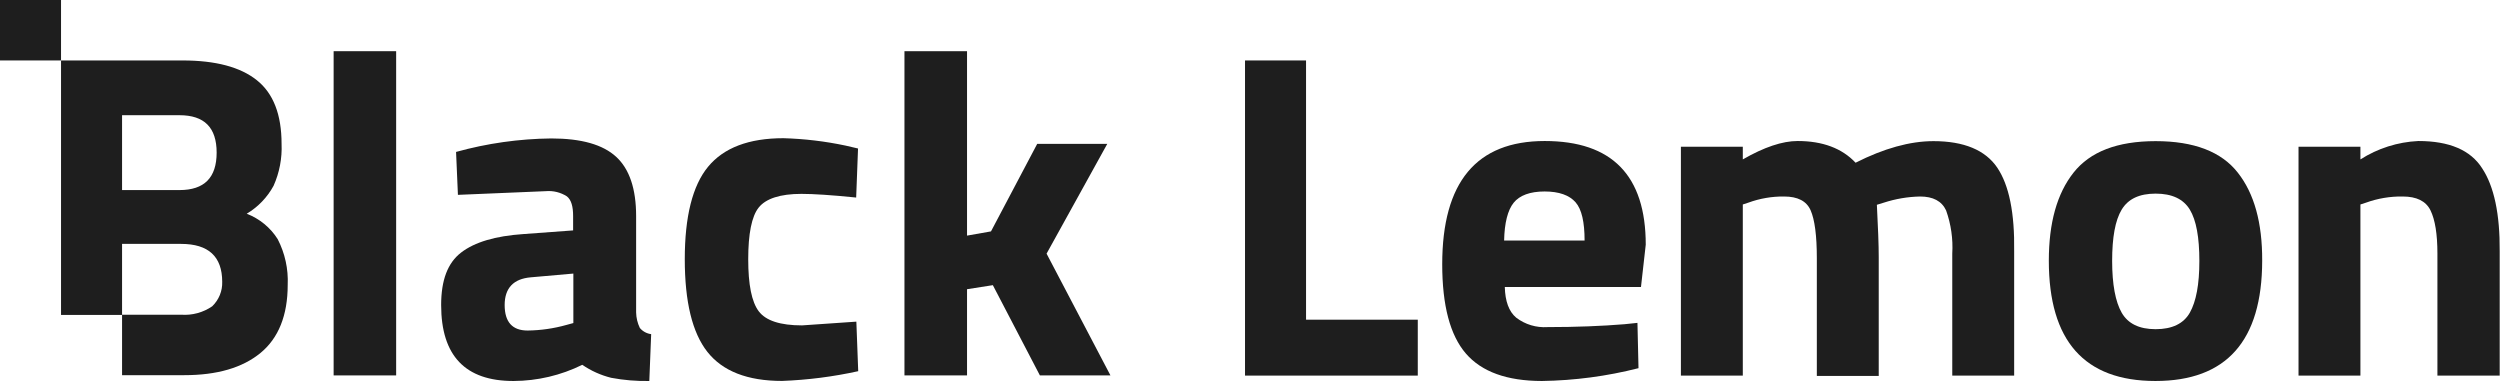 <svg width="584" height="89" viewBox="0 0 584 89" fill="none" xmlns="http://www.w3.org/2000/svg">
<g clip-path="url(#clip0_301_224)">
<path d="M64.865 55.858C63.165 53.16 60.628 51.08 57.635 49.928C60.281 48.349 62.448 46.093 63.91 43.397C65.284 40.317 65.922 36.965 65.776 33.601C65.776 26.755 63.848 21.799 59.992 18.734C56.146 15.655 50.347 14.122 42.641 14.122H14.257V73.575H28.514V56.975H42.308C48.699 56.975 51.899 59.925 51.909 65.826C51.943 66.89 51.752 67.949 51.348 68.936C50.945 69.922 50.338 70.814 49.567 71.555C47.453 73.006 44.902 73.698 42.337 73.517H28.514V87.639H43.06C50.723 87.639 56.637 85.906 60.845 82.455C65.053 79.003 67.207 73.675 67.207 66.557C67.379 62.849 66.571 59.162 64.865 55.858ZM41.932 44.4H28.514V26.912H41.932C47.716 26.912 50.608 29.777 50.608 35.649C50.608 41.521 47.716 44.4 41.932 44.4Z" fill="#1E1E1E"/>
<path d="M77.936 11.959V87.696H92.54V11.959H77.936Z" fill="#1E1E1E"/>
<path d="M149.467 76.611C148.921 75.478 148.625 74.242 148.599 72.987V50.472C148.599 44.142 147.052 39.501 143.943 36.637C140.835 33.772 135.803 32.34 128.775 32.34C121.255 32.422 113.779 33.481 106.537 35.491L106.971 45.517L127.503 44.657C129.238 44.506 130.974 44.935 132.434 45.875C133.46 46.705 133.88 48.238 133.88 50.472V53.824L122.196 54.683C115.733 55.127 110.918 56.545 107.737 58.98C104.556 61.414 103.052 65.468 103.052 71.254C103.052 83.104 108.691 89.019 119.97 89C125.542 88.976 131.034 87.683 136.02 85.219C138.068 86.625 140.355 87.653 142.772 88.255C145.707 88.807 148.692 89.056 151.679 89L152.113 78.057C151.078 77.924 150.132 77.407 149.467 76.611ZM133.937 75.465L132.304 75.909C129.358 76.737 126.314 77.175 123.252 77.212C119.685 77.212 117.897 75.231 117.888 71.268C117.888 67.287 119.955 65.124 124.004 64.78L133.937 63.907V75.465Z" fill="#1E1E1E"/>
<path d="M187.364 76.01C182.275 76.01 178.901 74.912 177.243 72.716C175.58 70.51 174.785 66.457 174.785 60.556C174.785 54.655 175.58 50.53 177.243 48.468C178.906 46.405 182.217 45.288 187.22 45.288C189.996 45.288 194.247 45.56 200.002 46.147L200.436 34.689L197.544 34.016C192.763 33.002 187.899 32.422 183.012 32.283C174.9 32.283 169.059 34.532 165.415 38.943C161.771 43.355 159.964 50.587 159.964 60.541C159.964 70.496 161.713 77.728 165.256 82.211C168.799 86.694 174.582 88.986 182.694 88.986C188.68 88.761 194.632 87.999 200.479 86.709L200.045 75.136L187.364 76.01Z" fill="#1E1E1E"/>
<path d="M244.48 59.252L258.664 33.6H242.296L231.495 54.053L225.899 55.041V11.959H211.281V87.696H225.899V67.559L231.929 66.614L242.918 87.696H259.402L244.48 59.252Z" fill="#1E1E1E"/>
<path d="M305.093 74.678V14.122H290.836V87.74H331.192V74.678H305.093Z" fill="#1E1E1E"/>
<path d="M384.446 57.161C384.446 41.014 376.58 32.941 360.848 32.941C344.885 32.941 336.903 42.538 336.903 61.73C336.903 71.364 338.744 78.315 342.427 82.583C346.109 86.851 352.028 88.99 360.183 89C367.8 88.889 375.376 87.884 382.754 86.006L382.508 75.422L379.486 75.737C374.209 76.167 368.208 76.41 361.499 76.41C358.87 76.583 356.268 75.799 354.182 74.204C352.476 72.772 351.609 70.38 351.522 67.043H383.332L384.446 57.161ZM351.363 56.187C351.449 52.048 352.201 49.097 353.589 47.364C354.978 45.631 357.436 44.729 360.819 44.729C364.203 44.729 366.603 45.602 368.049 47.25C369.495 48.897 370.16 51.89 370.16 56.187H351.363Z" fill="#1E1E1E"/>
<path d="M466.547 39.143C463.77 35.061 458.796 32.97 451.653 32.97C446.173 32.97 440.086 34.66 433.464 38.012C430.282 34.632 425.766 32.941 419.915 32.941C416.373 32.941 412.093 34.374 407.119 37.238V34.273H392.659V87.739H407.119V47.765L408.42 47.336C411.089 46.358 413.917 45.872 416.763 45.903C419.944 45.903 422.012 46.963 422.966 49.14C423.92 51.317 424.412 55.041 424.412 60.312V87.811H438.871V60.04C438.871 57.175 438.712 53.193 438.438 47.837L440.071 47.336C442.804 46.447 445.655 45.964 448.53 45.903C451.552 45.903 453.577 46.963 454.603 49.14C455.761 52.382 456.253 55.819 456.049 59.252V87.739H470.508V58.722C470.643 49.766 469.323 43.239 466.547 39.143Z" fill="#1E1E1E"/>
<path d="M522.75 40.331C518.933 35.447 512.542 32.97 503.562 32.97C494.583 32.97 488.235 35.447 484.375 40.331C480.514 45.215 478.605 52.047 478.605 60.899C478.605 79.632 486.905 88.999 503.505 88.999C520.104 88.999 528.418 79.632 528.447 60.899C528.485 52.047 526.586 45.192 522.75 40.331ZM511.544 73.044C510.098 75.594 507.423 76.897 503.562 76.897C499.702 76.897 497.085 75.594 495.624 73.044C494.164 70.495 493.397 66.427 493.397 60.956C493.397 55.485 494.106 51.474 495.624 48.968C497.142 46.462 499.745 45.23 503.562 45.23C507.38 45.23 510.04 46.49 511.544 48.968C513.048 51.446 513.771 55.456 513.771 60.956C513.771 66.456 513.019 70.423 511.544 73.044Z" fill="#1E1E1E"/>
<path d="M579.821 39.301C577.122 35.061 572.158 32.941 564.928 32.941C560.113 33.168 555.445 34.651 551.394 37.238V34.273H536.935V87.739H551.394V47.765L552.71 47.336C555.455 46.342 558.362 45.857 561.284 45.903C564.509 45.903 566.692 46.963 567.762 49.14C568.832 51.317 569.381 54.683 569.381 59.252V87.739H583.928V58.722C584 50.014 582.612 43.511 579.821 39.301Z" fill="#1E1E1E"/>
<path d="M14.257 0H0V14.122H14.257V0Z" fill="#1E1E1E"/>
</g>
<defs>
<clipPath id="clip0_301_224">
<rect width="584" height="89" fill="white"/>
</clipPath>
</defs>
</svg>
